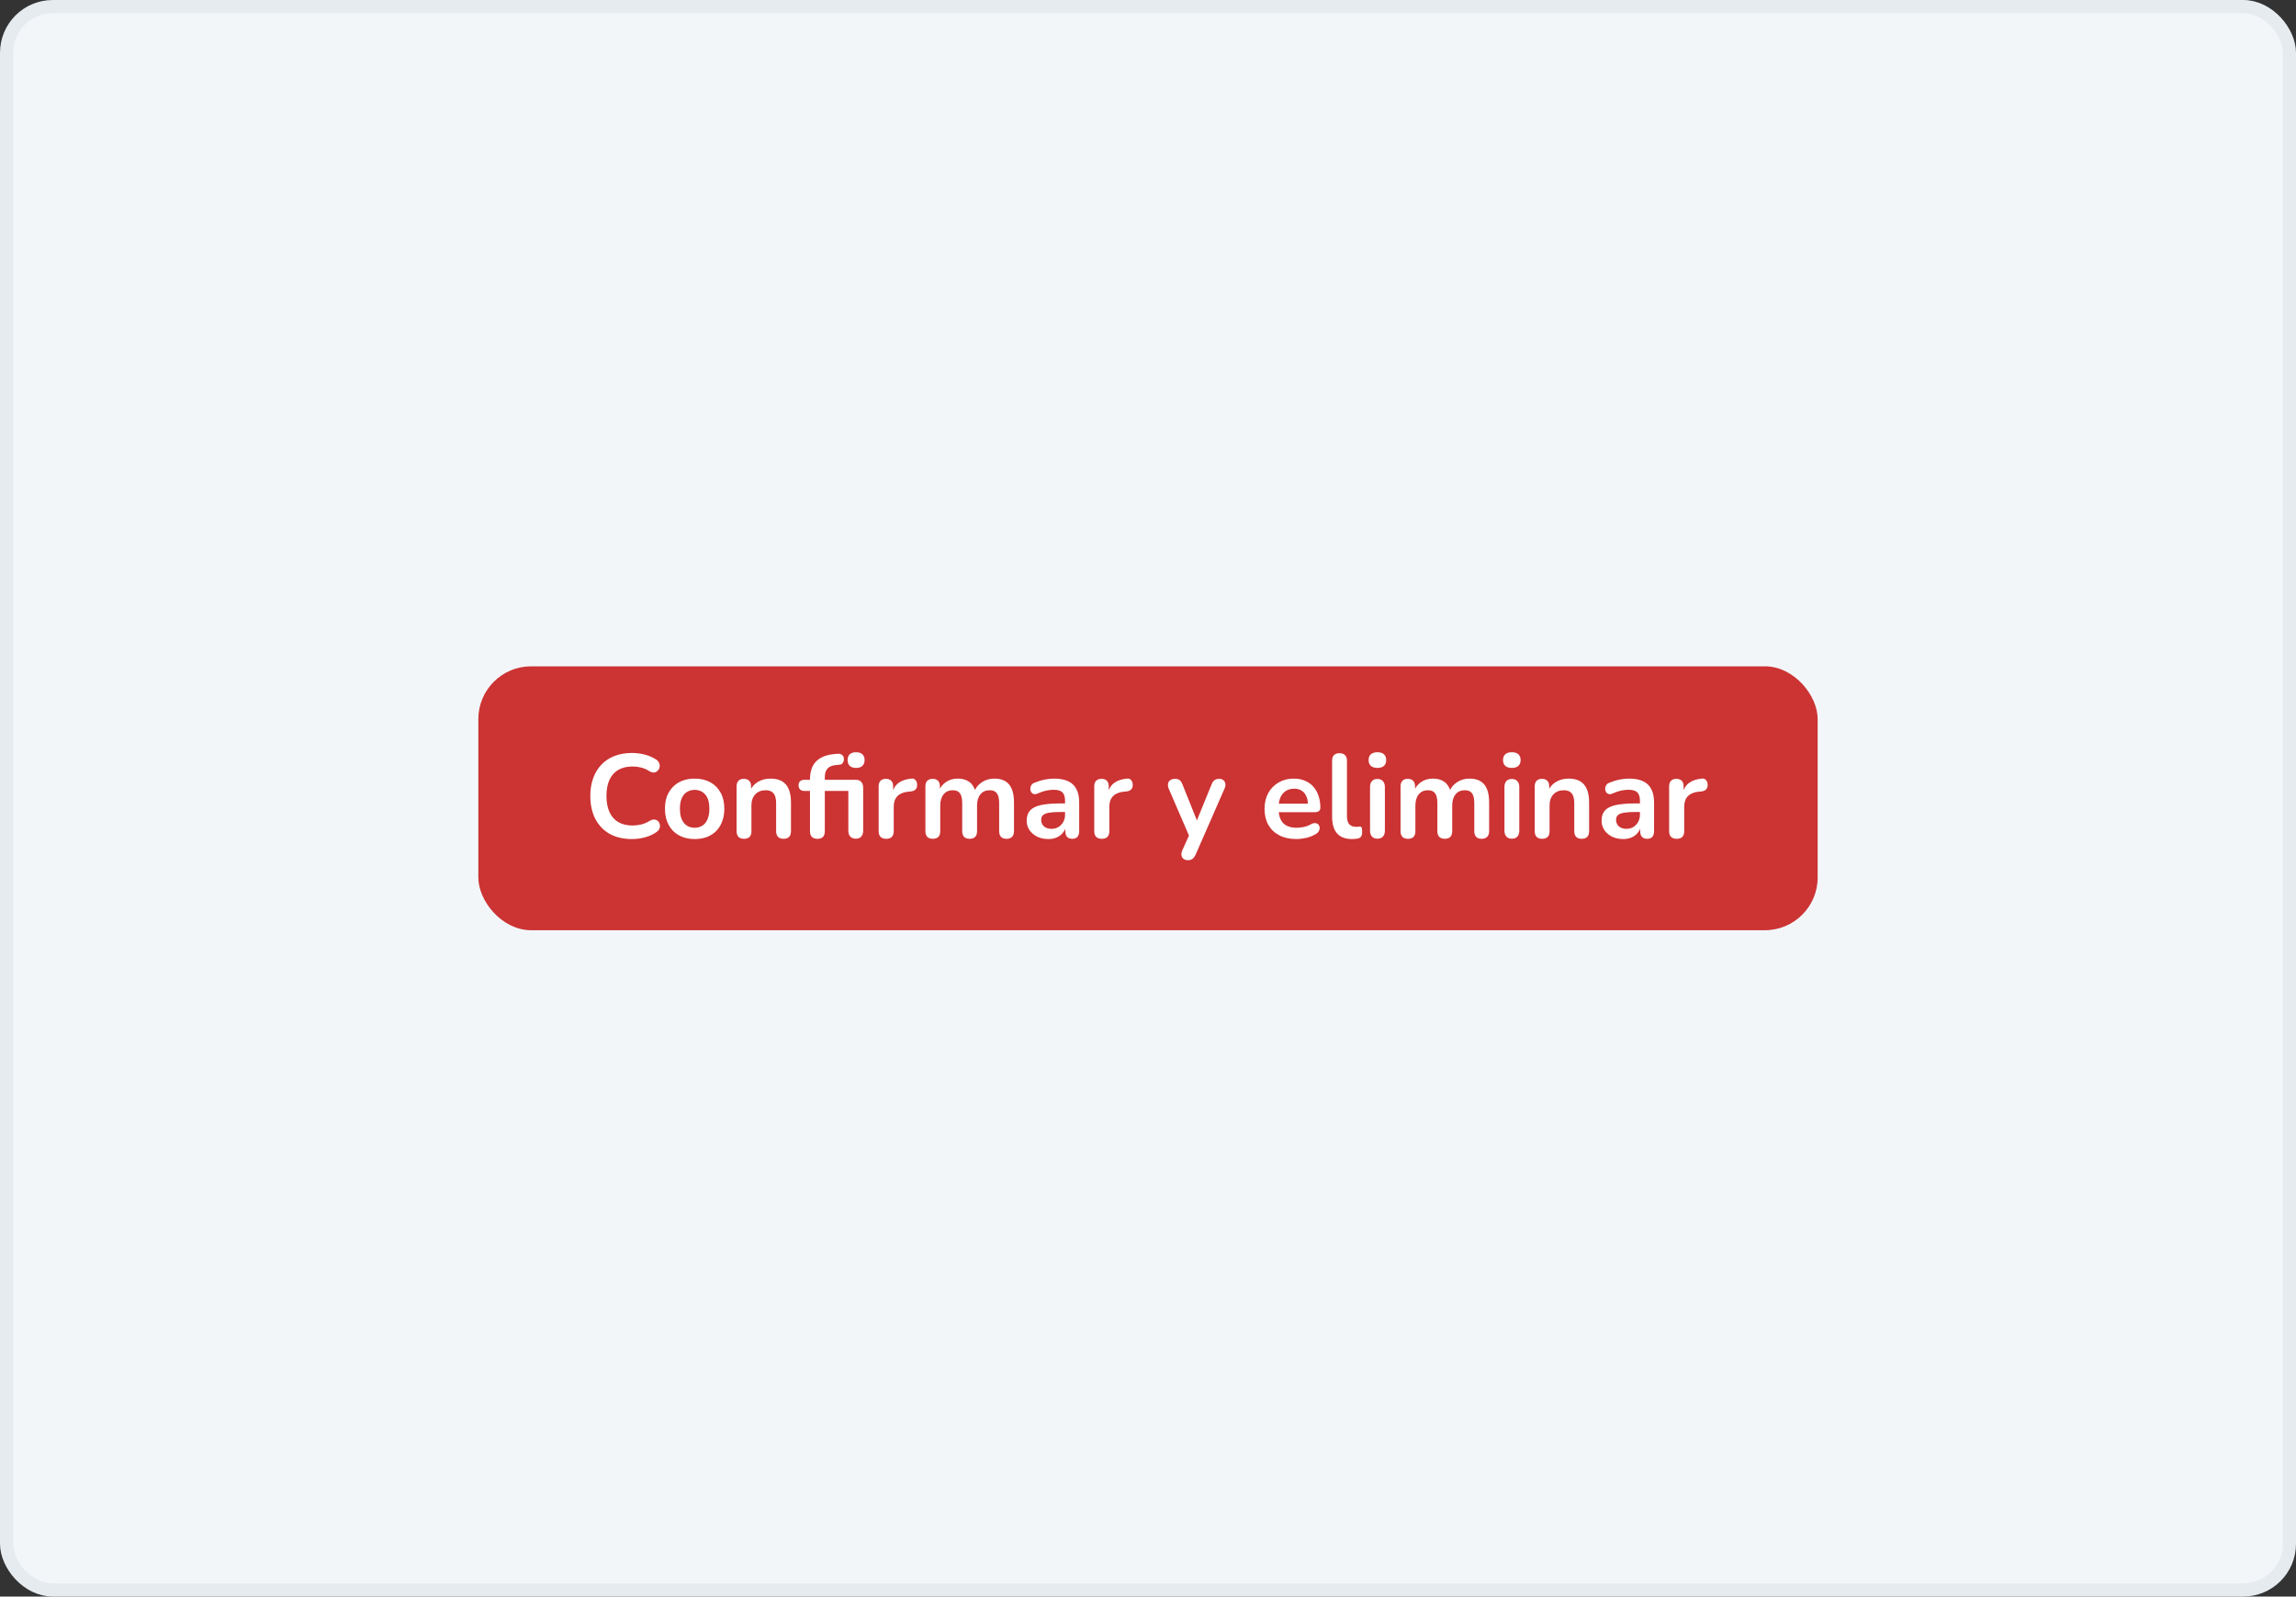 <svg width="348" height="242" viewBox="0 0 348 242" fill="none" xmlns="http://www.w3.org/2000/svg">
<rect x="0" y="0" width="348" height="242" fill="#333333" stroke="none"/>
<rect x="1" y="1" width="346" height="240" rx="7" fill="#F3F6F9"/>
<rect x="1" y="1" width="346" height="240" rx="7" stroke="#E6EBF0" stroke-width="2"/>
<rect x="72.5" y="101" width="203" height="40" rx="8" fill="#CC3333"/>
<path d="M95.79 127.18C94.47 127.18 93.336 126.916 92.388 126.388C91.452 125.848 90.732 125.092 90.228 124.12C89.724 123.136 89.472 121.978 89.472 120.646C89.472 119.65 89.616 118.756 89.904 117.964C90.192 117.16 90.606 116.476 91.146 115.912C91.686 115.336 92.346 114.898 93.126 114.598C93.918 114.286 94.806 114.13 95.79 114.13C96.45 114.13 97.098 114.214 97.734 114.382C98.37 114.55 98.928 114.79 99.408 115.102C99.66 115.258 99.828 115.45 99.912 115.678C99.996 115.894 100.014 116.11 99.966 116.326C99.918 116.53 99.816 116.704 99.66 116.848C99.516 116.992 99.33 117.076 99.102 117.1C98.886 117.112 98.646 117.034 98.382 116.866C98.01 116.626 97.608 116.452 97.176 116.344C96.744 116.236 96.306 116.182 95.862 116.182C95.01 116.182 94.29 116.356 93.702 116.704C93.114 117.052 92.67 117.556 92.37 118.216C92.07 118.876 91.92 119.686 91.92 120.646C91.92 121.594 92.07 122.404 92.37 123.076C92.67 123.748 93.114 124.258 93.702 124.606C94.29 124.954 95.01 125.128 95.862 125.128C96.318 125.128 96.768 125.074 97.212 124.966C97.656 124.846 98.076 124.666 98.472 124.426C98.736 124.27 98.97 124.204 99.174 124.228C99.39 124.24 99.57 124.312 99.714 124.444C99.858 124.576 99.954 124.744 100.002 124.948C100.05 125.14 100.038 125.344 99.966 125.56C99.894 125.764 99.75 125.944 99.534 126.1C99.054 126.448 98.478 126.718 97.806 126.91C97.146 127.09 96.474 127.18 95.79 127.18ZM105.286 127.18C104.374 127.18 103.582 126.994 102.91 126.622C102.238 126.25 101.716 125.722 101.344 125.038C100.972 124.342 100.786 123.526 100.786 122.59C100.786 121.882 100.888 121.252 101.092 120.7C101.308 120.136 101.614 119.656 102.01 119.26C102.406 118.852 102.88 118.546 103.432 118.342C103.984 118.126 104.602 118.018 105.286 118.018C106.198 118.018 106.99 118.204 107.662 118.576C108.334 118.948 108.856 119.476 109.228 120.16C109.6 120.844 109.786 121.654 109.786 122.59C109.786 123.298 109.678 123.934 109.462 124.498C109.258 125.062 108.958 125.548 108.562 125.956C108.166 126.352 107.692 126.658 107.14 126.874C106.588 127.078 105.97 127.18 105.286 127.18ZM105.286 125.47C105.73 125.47 106.12 125.362 106.456 125.146C106.792 124.93 107.05 124.612 107.23 124.192C107.422 123.76 107.518 123.226 107.518 122.59C107.518 121.63 107.314 120.916 106.906 120.448C106.498 119.968 105.958 119.728 105.286 119.728C104.842 119.728 104.452 119.836 104.116 120.052C103.78 120.256 103.516 120.574 103.324 121.006C103.144 121.426 103.054 121.954 103.054 122.59C103.054 123.538 103.258 124.258 103.666 124.75C104.074 125.23 104.614 125.47 105.286 125.47ZM112.759 127.144C112.399 127.144 112.123 127.048 111.931 126.856C111.739 126.652 111.643 126.364 111.643 125.992V119.188C111.643 118.816 111.739 118.534 111.931 118.342C112.123 118.15 112.393 118.054 112.741 118.054C113.089 118.054 113.359 118.15 113.551 118.342C113.743 118.534 113.839 118.816 113.839 119.188V120.412L113.641 119.962C113.905 119.326 114.313 118.846 114.865 118.522C115.429 118.186 116.065 118.018 116.773 118.018C117.481 118.018 118.063 118.15 118.519 118.414C118.975 118.678 119.317 119.08 119.545 119.62C119.773 120.148 119.887 120.82 119.887 121.636V125.992C119.887 126.364 119.791 126.652 119.599 126.856C119.407 127.048 119.131 127.144 118.771 127.144C118.411 127.144 118.129 127.048 117.925 126.856C117.733 126.652 117.637 126.364 117.637 125.992V121.744C117.637 121.06 117.505 120.562 117.241 120.25C116.989 119.938 116.593 119.782 116.053 119.782C115.393 119.782 114.865 119.992 114.469 120.412C114.085 120.82 113.893 121.366 113.893 122.05V125.992C113.893 126.76 113.515 127.144 112.759 127.144ZM123.9 127.144C123.54 127.144 123.258 127.048 123.054 126.856C122.862 126.652 122.766 126.364 122.766 125.992V119.89H121.938C121.65 119.89 121.428 119.818 121.272 119.674C121.116 119.518 121.038 119.308 121.038 119.044C121.038 118.768 121.116 118.558 121.272 118.414C121.428 118.27 121.65 118.198 121.938 118.198H123.414L122.766 118.792V118.18C122.766 116.968 123.072 116.05 123.684 115.426C124.296 114.802 125.184 114.43 126.348 114.31L126.888 114.256C127.164 114.232 127.38 114.268 127.536 114.364C127.704 114.46 127.812 114.592 127.86 114.76C127.92 114.916 127.932 115.084 127.896 115.264C127.86 115.432 127.788 115.582 127.68 115.714C127.572 115.834 127.434 115.9 127.266 115.912L126.834 115.948C126.198 115.996 125.736 116.17 125.448 116.47C125.16 116.77 125.016 117.22 125.016 117.82V118.486L124.728 118.198H129.714C130.074 118.198 130.35 118.306 130.542 118.522C130.734 118.726 130.83 119.02 130.83 119.404V125.902C130.83 126.286 130.734 126.586 130.542 126.802C130.362 127.018 130.086 127.126 129.714 127.126C129.354 127.126 129.072 127.018 128.868 126.802C128.676 126.586 128.58 126.286 128.58 125.902V119.89H125.016V125.992C125.016 126.76 124.644 127.144 123.9 127.144ZM129.75 116.398C129.342 116.398 129.024 116.296 128.796 116.092C128.58 115.876 128.472 115.582 128.472 115.21C128.472 114.826 128.58 114.532 128.796 114.328C129.024 114.124 129.342 114.022 129.75 114.022C130.17 114.022 130.488 114.124 130.704 114.328C130.932 114.532 131.046 114.826 131.046 115.21C131.046 115.582 130.932 115.876 130.704 116.092C130.488 116.296 130.17 116.398 129.75 116.398ZM134.328 127.144C133.956 127.144 133.668 127.048 133.464 126.856C133.272 126.652 133.176 126.364 133.176 125.992V119.188C133.176 118.816 133.272 118.534 133.464 118.342C133.656 118.15 133.926 118.054 134.274 118.054C134.622 118.054 134.892 118.15 135.084 118.342C135.276 118.534 135.372 118.816 135.372 119.188V120.322H135.192C135.36 119.602 135.69 119.056 136.182 118.684C136.674 118.312 137.328 118.09 138.144 118.018C138.396 117.994 138.594 118.06 138.738 118.216C138.894 118.36 138.984 118.588 139.008 118.9C139.032 119.2 138.96 119.446 138.792 119.638C138.636 119.818 138.396 119.926 138.072 119.962L137.676 119.998C136.944 120.07 136.392 120.298 136.02 120.682C135.648 121.054 135.462 121.582 135.462 122.266V125.992C135.462 126.364 135.366 126.652 135.174 126.856C134.982 127.048 134.7 127.144 134.328 127.144ZM141.377 127.144C141.017 127.144 140.741 127.048 140.549 126.856C140.357 126.652 140.261 126.364 140.261 125.992V119.188C140.261 118.816 140.357 118.534 140.549 118.342C140.741 118.15 141.011 118.054 141.359 118.054C141.707 118.054 141.977 118.15 142.169 118.342C142.361 118.534 142.457 118.816 142.457 119.188V120.502L142.259 119.962C142.499 119.362 142.871 118.888 143.375 118.54C143.879 118.192 144.479 118.018 145.175 118.018C145.883 118.018 146.465 118.186 146.921 118.522C147.377 118.858 147.695 119.374 147.875 120.07H147.623C147.863 119.434 148.259 118.936 148.811 118.576C149.363 118.204 149.999 118.018 150.719 118.018C151.391 118.018 151.943 118.15 152.375 118.414C152.819 118.678 153.149 119.08 153.365 119.62C153.581 120.148 153.689 120.82 153.689 121.636V125.992C153.689 126.364 153.587 126.652 153.383 126.856C153.191 127.048 152.915 127.144 152.555 127.144C152.195 127.144 151.919 127.048 151.727 126.856C151.535 126.652 151.439 126.364 151.439 125.992V121.726C151.439 121.054 151.325 120.562 151.097 120.25C150.881 119.938 150.509 119.782 149.981 119.782C149.393 119.782 148.931 119.992 148.595 120.412C148.259 120.82 148.091 121.39 148.091 122.122V125.992C148.091 126.364 147.995 126.652 147.803 126.856C147.611 127.048 147.335 127.144 146.975 127.144C146.615 127.144 146.333 127.048 146.129 126.856C145.937 126.652 145.841 126.364 145.841 125.992V121.726C145.841 121.054 145.727 120.562 145.499 120.25C145.283 119.938 144.917 119.782 144.401 119.782C143.813 119.782 143.351 119.992 143.015 120.412C142.679 120.82 142.511 121.39 142.511 122.122V125.992C142.511 126.76 142.133 127.144 141.377 127.144ZM158.908 127.18C158.272 127.18 157.702 127.06 157.198 126.82C156.706 126.568 156.316 126.232 156.028 125.812C155.752 125.392 155.614 124.918 155.614 124.39C155.614 123.742 155.782 123.232 156.118 122.86C156.454 122.476 157 122.2 157.756 122.032C158.512 121.864 159.526 121.78 160.798 121.78H161.698V123.076H160.816C160.072 123.076 159.478 123.112 159.034 123.184C158.59 123.256 158.272 123.382 158.08 123.562C157.9 123.73 157.81 123.97 157.81 124.282C157.81 124.678 157.948 125.002 158.224 125.254C158.5 125.506 158.884 125.632 159.376 125.632C159.772 125.632 160.12 125.542 160.42 125.362C160.732 125.17 160.978 124.912 161.158 124.588C161.338 124.264 161.428 123.892 161.428 123.472V121.402C161.428 120.802 161.296 120.37 161.032 120.106C160.768 119.842 160.324 119.71 159.7 119.71C159.352 119.71 158.974 119.752 158.566 119.836C158.17 119.92 157.75 120.064 157.306 120.268C157.078 120.376 156.874 120.406 156.694 120.358C156.526 120.31 156.394 120.214 156.298 120.07C156.202 119.914 156.154 119.746 156.154 119.566C156.154 119.386 156.202 119.212 156.298 119.044C156.394 118.864 156.556 118.732 156.784 118.648C157.336 118.42 157.864 118.258 158.368 118.162C158.884 118.066 159.352 118.018 159.772 118.018C160.636 118.018 161.344 118.15 161.896 118.414C162.46 118.678 162.88 119.08 163.156 119.62C163.432 120.148 163.57 120.832 163.57 121.672V125.992C163.57 126.364 163.48 126.652 163.3 126.856C163.12 127.048 162.862 127.144 162.526 127.144C162.19 127.144 161.926 127.048 161.734 126.856C161.554 126.652 161.464 126.364 161.464 125.992V125.128H161.608C161.524 125.548 161.356 125.914 161.104 126.226C160.864 126.526 160.558 126.76 160.186 126.928C159.814 127.096 159.388 127.18 158.908 127.18ZM167.006 127.144C166.634 127.144 166.346 127.048 166.142 126.856C165.95 126.652 165.854 126.364 165.854 125.992V119.188C165.854 118.816 165.95 118.534 166.142 118.342C166.334 118.15 166.604 118.054 166.952 118.054C167.3 118.054 167.57 118.15 167.762 118.342C167.954 118.534 168.05 118.816 168.05 119.188V120.322H167.87C168.038 119.602 168.368 119.056 168.86 118.684C169.352 118.312 170.006 118.09 170.822 118.018C171.074 117.994 171.272 118.06 171.416 118.216C171.572 118.36 171.662 118.588 171.686 118.9C171.71 119.2 171.638 119.446 171.47 119.638C171.314 119.818 171.074 119.926 170.75 119.962L170.354 119.998C169.622 120.07 169.07 120.298 168.698 120.682C168.326 121.054 168.14 121.582 168.14 122.266V125.992C168.14 126.364 168.044 126.652 167.852 126.856C167.66 127.048 167.378 127.144 167.006 127.144ZM180.021 130.384C179.757 130.384 179.541 130.312 179.373 130.168C179.205 130.036 179.103 129.856 179.067 129.628C179.043 129.4 179.085 129.16 179.193 128.908L180.417 126.19V127.126L177.141 119.548C177.033 119.284 176.997 119.038 177.033 118.81C177.069 118.582 177.177 118.402 177.357 118.27C177.549 118.126 177.807 118.054 178.131 118.054C178.407 118.054 178.629 118.12 178.797 118.252C178.965 118.372 179.115 118.606 179.247 118.954L181.677 125.02H181.137L183.621 118.936C183.753 118.6 183.909 118.372 184.089 118.252C184.269 118.12 184.509 118.054 184.809 118.054C185.073 118.054 185.283 118.126 185.439 118.27C185.595 118.402 185.691 118.582 185.727 118.81C185.763 119.026 185.721 119.266 185.601 119.53L181.227 129.52C181.071 129.856 180.903 130.084 180.723 130.204C180.543 130.324 180.309 130.384 180.021 130.384ZM196.488 127.18C195.492 127.18 194.634 126.994 193.914 126.622C193.194 126.25 192.636 125.722 192.24 125.038C191.856 124.354 191.664 123.544 191.664 122.608C191.664 121.696 191.85 120.898 192.222 120.214C192.606 119.53 193.128 118.996 193.788 118.612C194.46 118.216 195.222 118.018 196.074 118.018C196.698 118.018 197.256 118.12 197.748 118.324C198.252 118.528 198.678 118.822 199.026 119.206C199.386 119.59 199.656 120.058 199.836 120.61C200.028 121.15 200.124 121.762 200.124 122.446C200.124 122.662 200.046 122.83 199.89 122.95C199.746 123.058 199.536 123.112 199.26 123.112H193.482V121.816H198.54L198.252 122.086C198.252 121.534 198.168 121.072 198 120.7C197.844 120.328 197.61 120.046 197.298 119.854C196.998 119.65 196.62 119.548 196.164 119.548C195.66 119.548 195.228 119.668 194.868 119.908C194.52 120.136 194.25 120.466 194.058 120.898C193.878 121.318 193.788 121.822 193.788 122.41V122.536C193.788 123.52 194.016 124.258 194.472 124.75C194.94 125.23 195.624 125.47 196.524 125.47C196.836 125.47 197.184 125.434 197.568 125.362C197.964 125.278 198.336 125.14 198.684 124.948C198.936 124.804 199.158 124.744 199.35 124.768C199.542 124.78 199.692 124.846 199.8 124.966C199.92 125.086 199.992 125.236 200.016 125.416C200.04 125.584 200.004 125.758 199.908 125.938C199.824 126.118 199.674 126.274 199.458 126.406C199.038 126.67 198.552 126.868 198 127C197.46 127.12 196.956 127.18 196.488 127.18ZM204.912 127.18C203.916 127.18 203.166 126.898 202.662 126.334C202.158 125.758 201.906 124.918 201.906 123.814V115.3C201.906 114.928 202.002 114.646 202.194 114.454C202.386 114.262 202.662 114.166 203.022 114.166C203.382 114.166 203.658 114.262 203.85 114.454C204.054 114.646 204.156 114.928 204.156 115.3V123.706C204.156 124.258 204.27 124.666 204.498 124.93C204.738 125.194 205.074 125.326 205.506 125.326C205.602 125.326 205.692 125.326 205.776 125.326C205.86 125.314 205.944 125.302 206.028 125.29C206.196 125.266 206.31 125.314 206.37 125.434C206.43 125.542 206.46 125.77 206.46 126.118C206.46 126.418 206.4 126.652 206.28 126.82C206.16 126.988 205.962 127.09 205.686 127.126C205.566 127.138 205.44 127.15 205.308 127.162C205.176 127.174 205.044 127.18 204.912 127.18ZM208.77 127.126C208.41 127.126 208.134 127.018 207.942 126.802C207.75 126.586 207.654 126.286 207.654 125.902V119.296C207.654 118.9 207.75 118.6 207.942 118.396C208.134 118.18 208.41 118.072 208.77 118.072C209.13 118.072 209.406 118.18 209.598 118.396C209.802 118.6 209.904 118.9 209.904 119.296V125.902C209.904 126.286 209.808 126.586 209.616 126.802C209.424 127.018 209.142 127.126 208.77 127.126ZM208.77 116.398C208.35 116.398 208.02 116.296 207.78 116.092C207.552 115.876 207.438 115.582 207.438 115.21C207.438 114.826 207.552 114.532 207.78 114.328C208.02 114.124 208.35 114.022 208.77 114.022C209.202 114.022 209.532 114.124 209.76 114.328C209.988 114.532 210.102 114.826 210.102 115.21C210.102 115.582 209.988 115.876 209.76 116.092C209.532 116.296 209.202 116.398 208.77 116.398ZM213.394 127.144C213.034 127.144 212.758 127.048 212.566 126.856C212.374 126.652 212.278 126.364 212.278 125.992V119.188C212.278 118.816 212.374 118.534 212.566 118.342C212.758 118.15 213.028 118.054 213.376 118.054C213.724 118.054 213.994 118.15 214.186 118.342C214.378 118.534 214.474 118.816 214.474 119.188V120.502L214.276 119.962C214.516 119.362 214.888 118.888 215.392 118.54C215.896 118.192 216.496 118.018 217.192 118.018C217.9 118.018 218.482 118.186 218.938 118.522C219.394 118.858 219.712 119.374 219.892 120.07H219.64C219.88 119.434 220.276 118.936 220.828 118.576C221.38 118.204 222.016 118.018 222.736 118.018C223.408 118.018 223.96 118.15 224.392 118.414C224.836 118.678 225.166 119.08 225.382 119.62C225.598 120.148 225.706 120.82 225.706 121.636V125.992C225.706 126.364 225.604 126.652 225.4 126.856C225.208 127.048 224.932 127.144 224.572 127.144C224.212 127.144 223.936 127.048 223.744 126.856C223.552 126.652 223.456 126.364 223.456 125.992V121.726C223.456 121.054 223.342 120.562 223.114 120.25C222.898 119.938 222.526 119.782 221.998 119.782C221.41 119.782 220.948 119.992 220.612 120.412C220.276 120.82 220.108 121.39 220.108 122.122V125.992C220.108 126.364 220.012 126.652 219.82 126.856C219.628 127.048 219.352 127.144 218.992 127.144C218.632 127.144 218.35 127.048 218.146 126.856C217.954 126.652 217.858 126.364 217.858 125.992V121.726C217.858 121.054 217.744 120.562 217.516 120.25C217.3 119.938 216.934 119.782 216.418 119.782C215.83 119.782 215.368 119.992 215.032 120.412C214.696 120.82 214.528 121.39 214.528 122.122V125.992C214.528 126.76 214.15 127.144 213.394 127.144ZM229.143 127.126C228.783 127.126 228.507 127.018 228.315 126.802C228.123 126.586 228.027 126.286 228.027 125.902V119.296C228.027 118.9 228.123 118.6 228.315 118.396C228.507 118.18 228.783 118.072 229.143 118.072C229.503 118.072 229.779 118.18 229.971 118.396C230.175 118.6 230.277 118.9 230.277 119.296V125.902C230.277 126.286 230.181 126.586 229.989 126.802C229.797 127.018 229.515 127.126 229.143 127.126ZM229.143 116.398C228.723 116.398 228.393 116.296 228.153 116.092C227.925 115.876 227.811 115.582 227.811 115.21C227.811 114.826 227.925 114.532 228.153 114.328C228.393 114.124 228.723 114.022 229.143 114.022C229.575 114.022 229.905 114.124 230.133 114.328C230.361 114.532 230.475 114.826 230.475 115.21C230.475 115.582 230.361 115.876 230.133 116.092C229.905 116.296 229.575 116.398 229.143 116.398ZM233.731 127.144C233.371 127.144 233.095 127.048 232.903 126.856C232.711 126.652 232.615 126.364 232.615 125.992V119.188C232.615 118.816 232.711 118.534 232.903 118.342C233.095 118.15 233.365 118.054 233.713 118.054C234.061 118.054 234.331 118.15 234.523 118.342C234.715 118.534 234.811 118.816 234.811 119.188V120.412L234.613 119.962C234.877 119.326 235.285 118.846 235.837 118.522C236.401 118.186 237.037 118.018 237.745 118.018C238.453 118.018 239.035 118.15 239.491 118.414C239.947 118.678 240.289 119.08 240.517 119.62C240.745 120.148 240.859 120.82 240.859 121.636V125.992C240.859 126.364 240.763 126.652 240.571 126.856C240.379 127.048 240.103 127.144 239.743 127.144C239.383 127.144 239.101 127.048 238.897 126.856C238.705 126.652 238.609 126.364 238.609 125.992V121.744C238.609 121.06 238.477 120.562 238.213 120.25C237.961 119.938 237.565 119.782 237.025 119.782C236.365 119.782 235.837 119.992 235.441 120.412C235.057 120.82 234.865 121.366 234.865 122.05V125.992C234.865 126.76 234.487 127.144 233.731 127.144ZM246.043 127.18C245.407 127.18 244.837 127.06 244.333 126.82C243.841 126.568 243.451 126.232 243.163 125.812C242.887 125.392 242.749 124.918 242.749 124.39C242.749 123.742 242.917 123.232 243.253 122.86C243.589 122.476 244.135 122.2 244.891 122.032C245.647 121.864 246.661 121.78 247.933 121.78H248.833V123.076H247.951C247.207 123.076 246.613 123.112 246.169 123.184C245.725 123.256 245.407 123.382 245.215 123.562C245.035 123.73 244.945 123.97 244.945 124.282C244.945 124.678 245.083 125.002 245.359 125.254C245.635 125.506 246.019 125.632 246.511 125.632C246.907 125.632 247.255 125.542 247.555 125.362C247.867 125.17 248.113 124.912 248.293 124.588C248.473 124.264 248.563 123.892 248.563 123.472V121.402C248.563 120.802 248.431 120.37 248.167 120.106C247.903 119.842 247.459 119.71 246.835 119.71C246.487 119.71 246.109 119.752 245.701 119.836C245.305 119.92 244.885 120.064 244.441 120.268C244.213 120.376 244.009 120.406 243.829 120.358C243.661 120.31 243.529 120.214 243.433 120.07C243.337 119.914 243.289 119.746 243.289 119.566C243.289 119.386 243.337 119.212 243.433 119.044C243.529 118.864 243.691 118.732 243.919 118.648C244.471 118.42 244.999 118.258 245.503 118.162C246.019 118.066 246.487 118.018 246.907 118.018C247.771 118.018 248.479 118.15 249.031 118.414C249.595 118.678 250.015 119.08 250.291 119.62C250.567 120.148 250.705 120.832 250.705 121.672V125.992C250.705 126.364 250.615 126.652 250.435 126.856C250.255 127.048 249.997 127.144 249.661 127.144C249.325 127.144 249.061 127.048 248.869 126.856C248.689 126.652 248.599 126.364 248.599 125.992V125.128H248.743C248.659 125.548 248.491 125.914 248.239 126.226C247.999 126.526 247.693 126.76 247.321 126.928C246.949 127.096 246.523 127.18 246.043 127.18ZM254.14 127.144C253.768 127.144 253.48 127.048 253.276 126.856C253.084 126.652 252.988 126.364 252.988 125.992V119.188C252.988 118.816 253.084 118.534 253.276 118.342C253.468 118.15 253.738 118.054 254.086 118.054C254.434 118.054 254.704 118.15 254.896 118.342C255.088 118.534 255.184 118.816 255.184 119.188V120.322H255.004C255.172 119.602 255.502 119.056 255.994 118.684C256.486 118.312 257.14 118.09 257.956 118.018C258.208 117.994 258.406 118.06 258.55 118.216C258.706 118.36 258.796 118.588 258.82 118.9C258.844 119.2 258.772 119.446 258.604 119.638C258.448 119.818 258.208 119.926 257.884 119.962L257.488 119.998C256.756 120.07 256.204 120.298 255.832 120.682C255.46 121.054 255.274 121.582 255.274 122.266V125.992C255.274 126.364 255.178 126.652 254.986 126.856C254.794 127.048 254.512 127.144 254.14 127.144Z" fill="white"/>
</svg>
